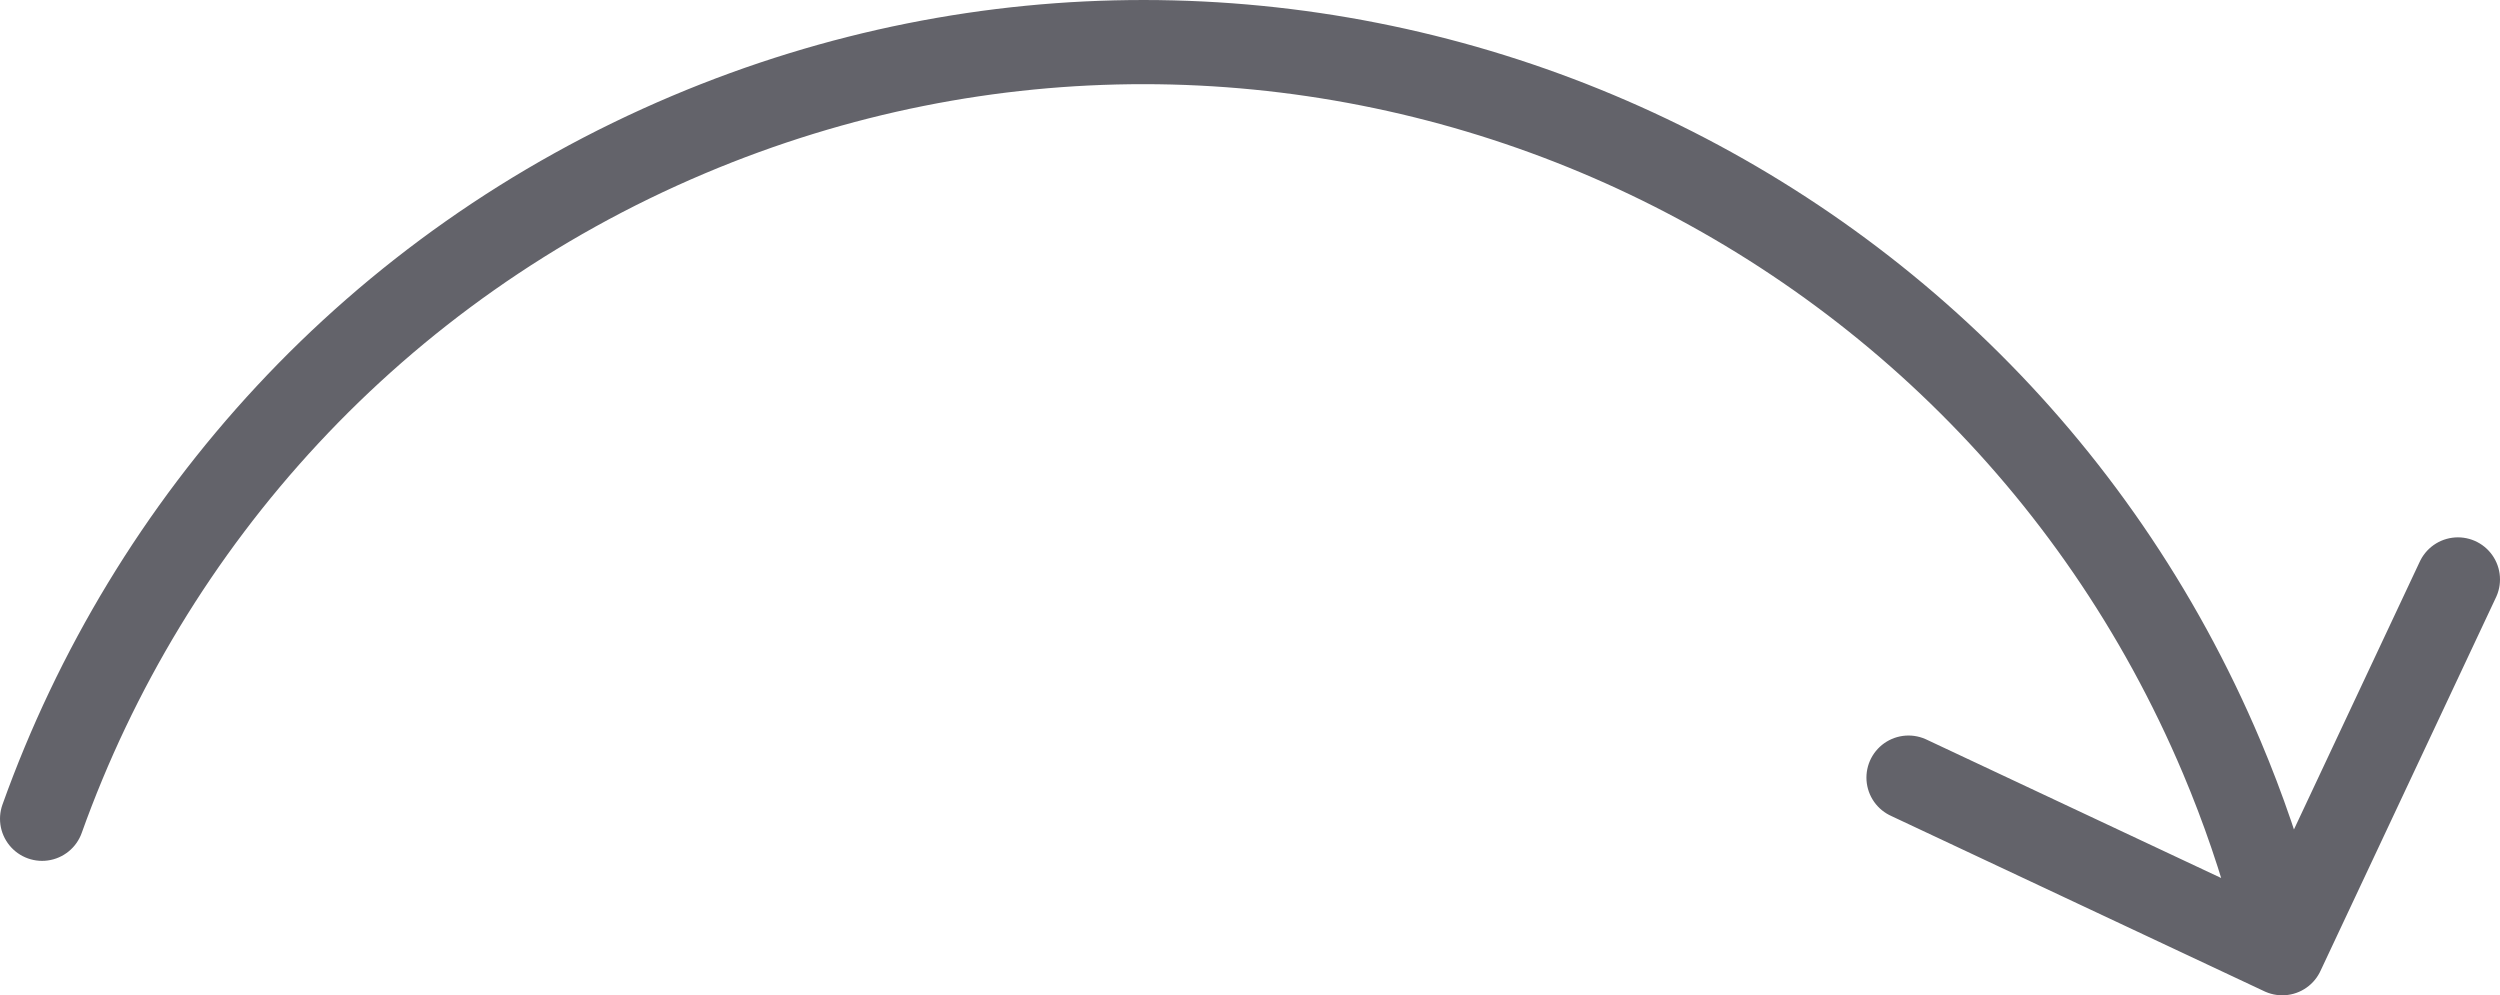 <?xml version="1.0" encoding="UTF-8"?><svg id="Capa_2" xmlns="http://www.w3.org/2000/svg" viewBox="0 0 445.57 177.39"><defs><style>.cls-1{fill:none;stroke:#63636a;stroke-linecap:round;stroke-linejoin:round;stroke-width:15px;}</style></defs><g id="Capa_1-2"><path class="cls-1" d="M7.5,145.93C26.47,92.88,66.75,47.63,122.75,23.98c106.1-44.8,228.44,4.89,273.24,110.99,3.85,9.12,6.99,18.36,9.47,27.66m-65.31-24.04l66.62,31.3,31.3-66.62"/></g></svg>